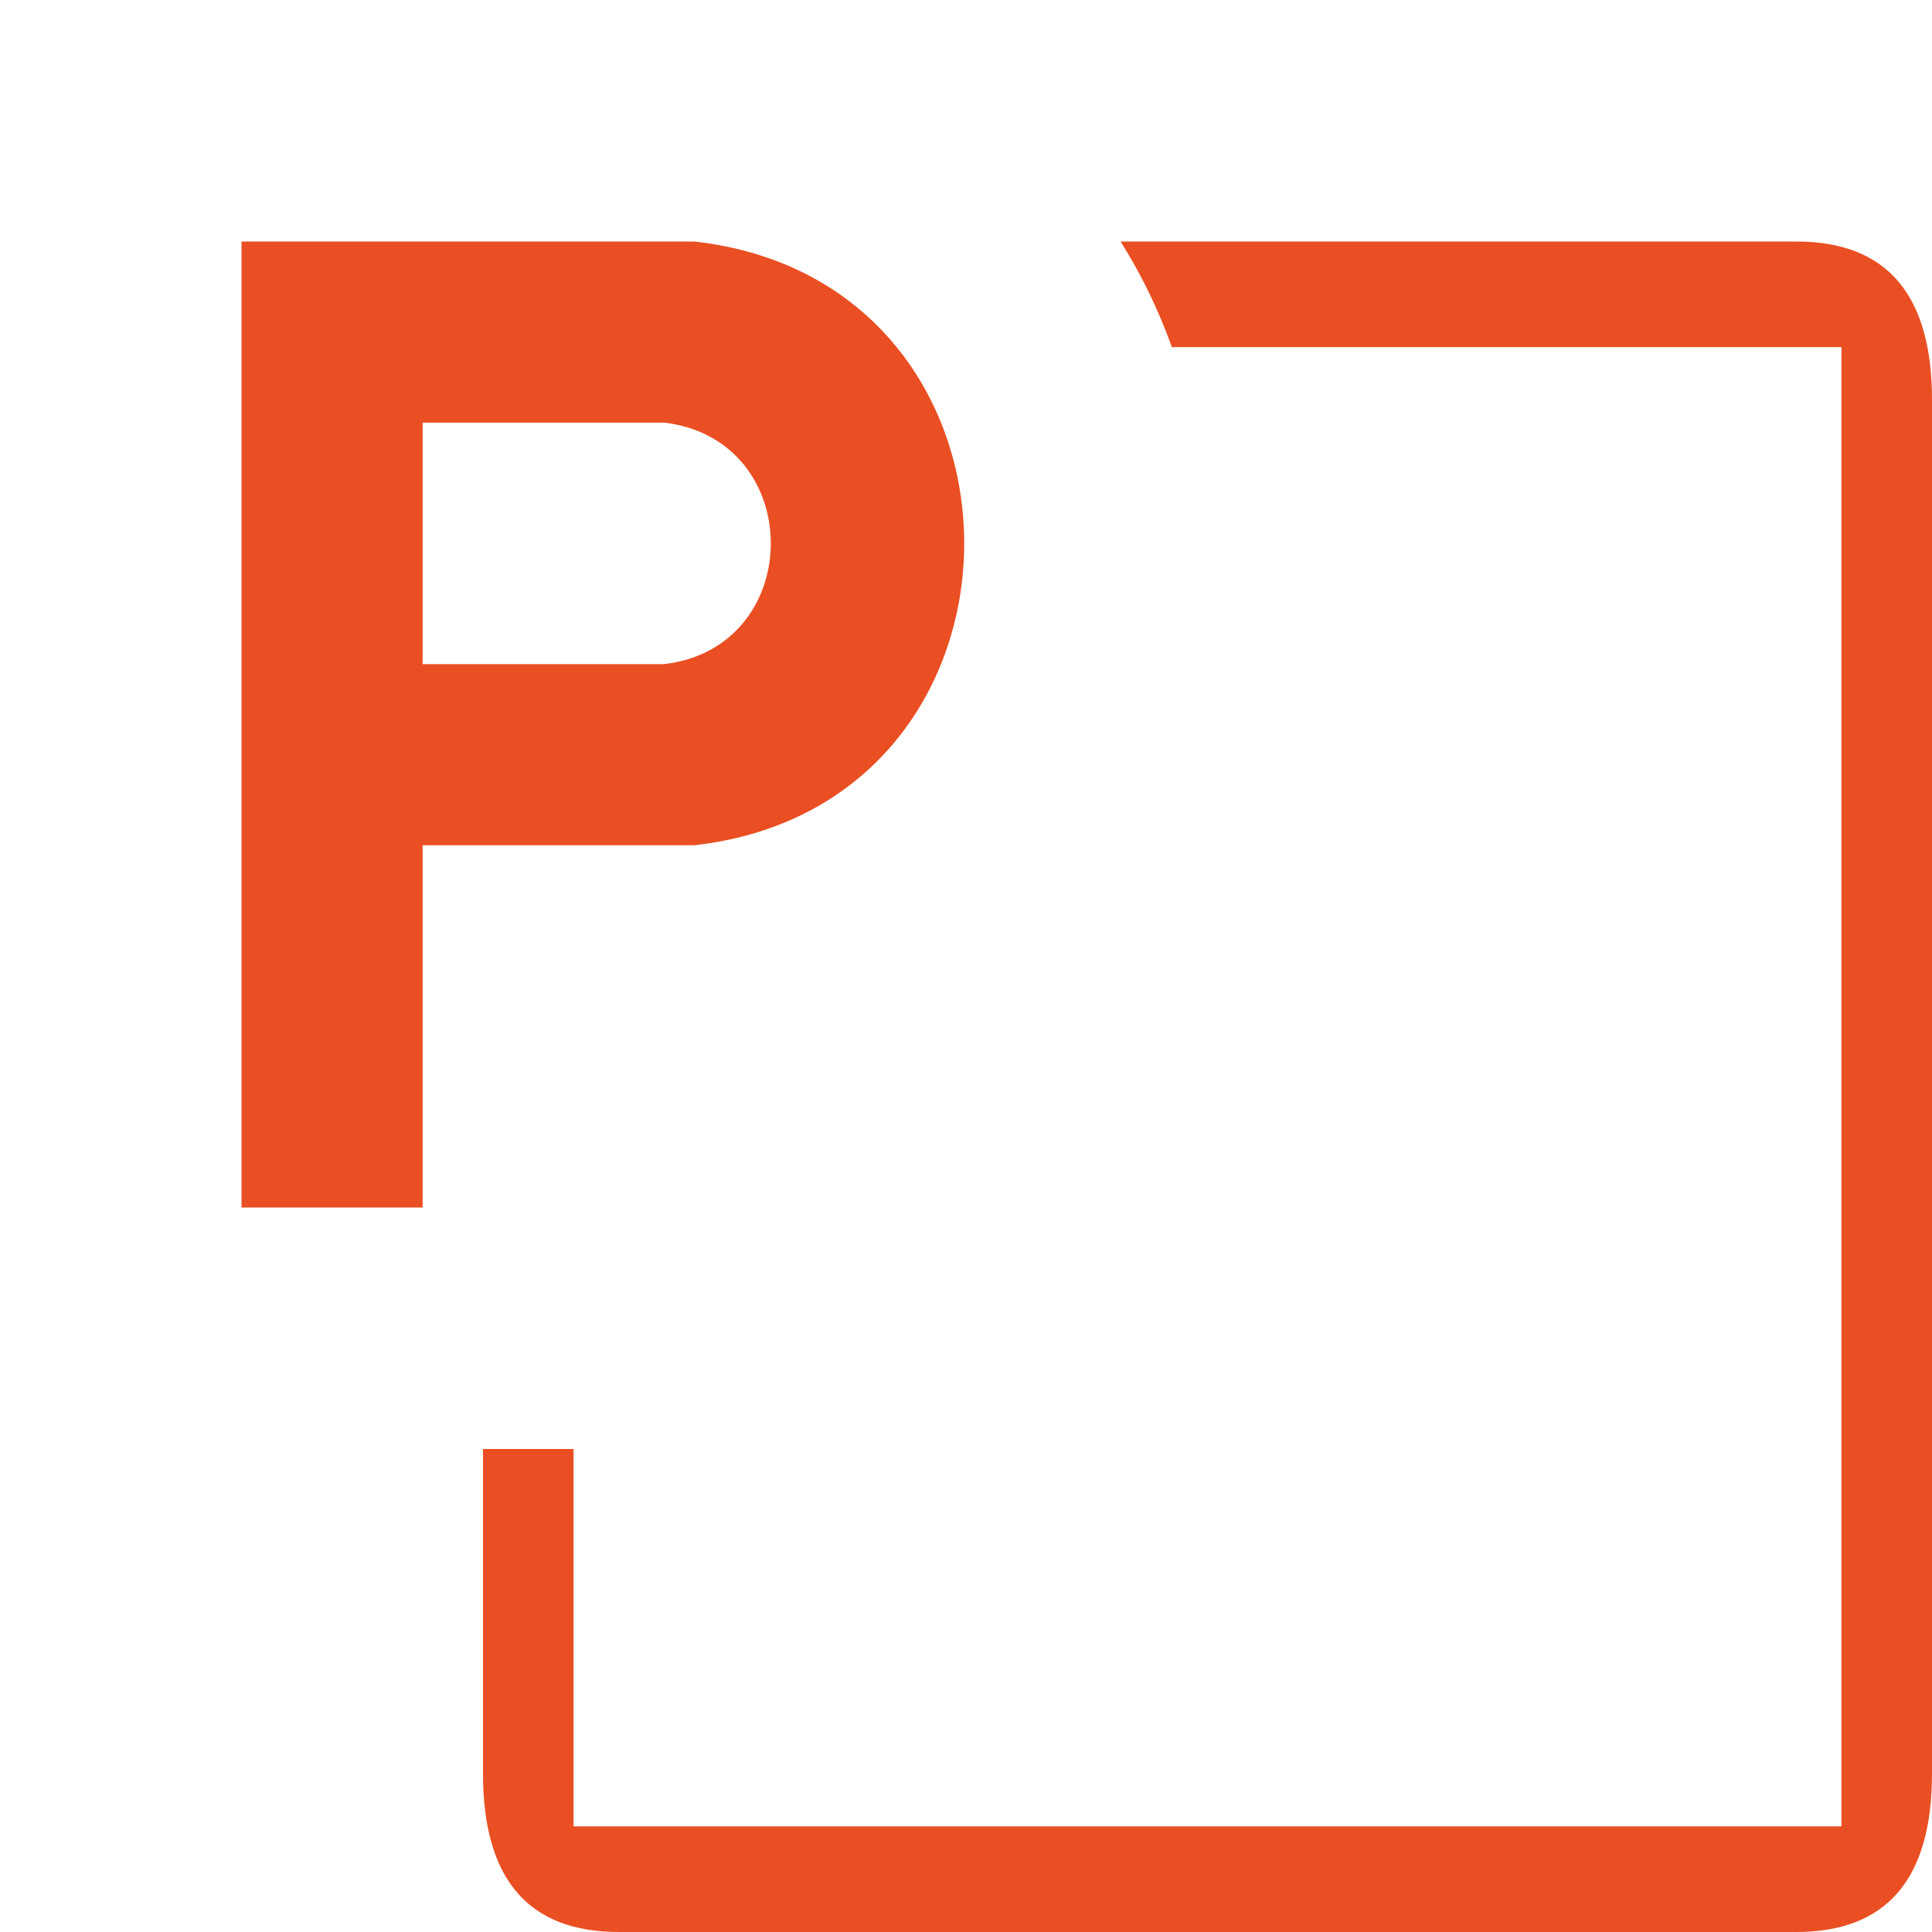 <svg width="16" height="16" viewBox="0 0 16 16" fill="none" xmlns="http://www.w3.org/2000/svg">
    <path d="M4 14.688C4 15.562 4.375 16 5.125 16H14.875C15.625 16 16 15.562 16 14.688V3.312C16 2.438 15.625 2 14.875 2H9.28C9.454 2.276 9.596 2.57 9.705 2.875H15.25V15.125H4.75V12H4V14.688Z" fill="#E94F23"/>
    <path fill-rule="evenodd" clip-rule="evenodd" d="M2 2H5.75C8.73 2.335 8.73 6.665 5.75 7H3.5V10H2V2ZM3.5 5.5V3.5H5.5C6.678 3.639 6.678 5.361 5.5 5.5H3.5Z" fill="#E94F23"/>
</svg>
